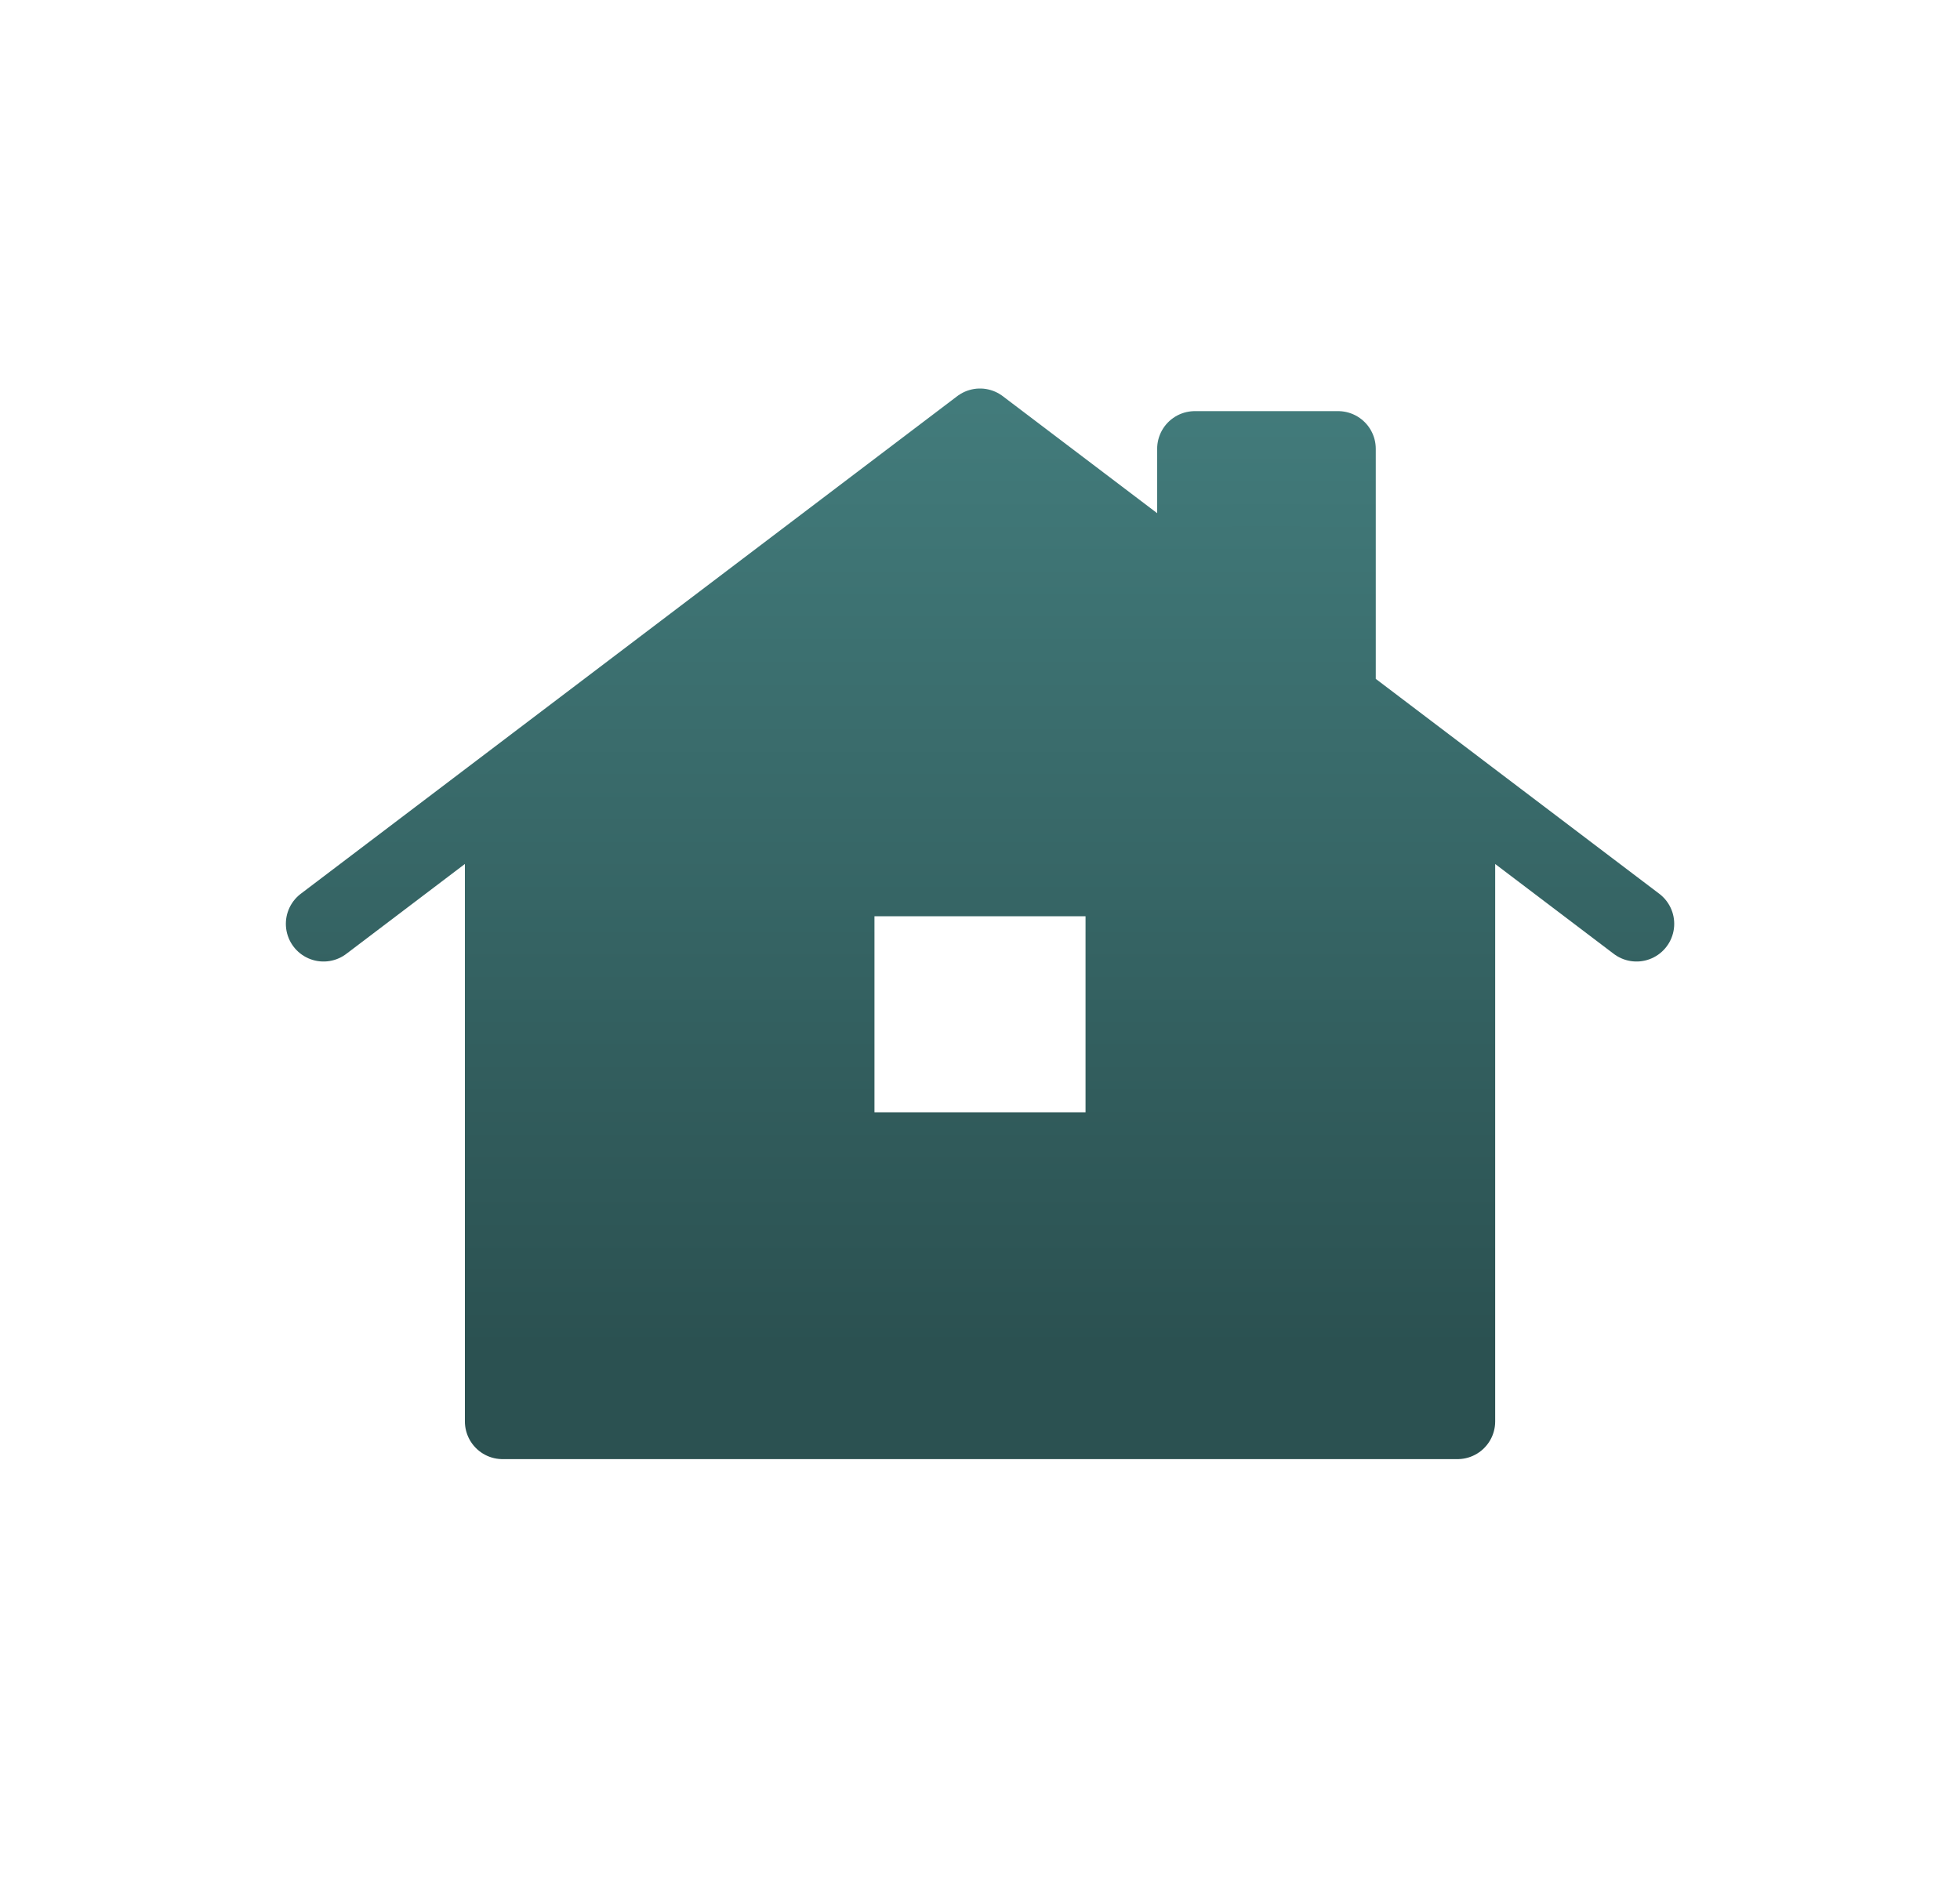 <svg width="26" height="25" viewBox="0 0 26 25" fill="none" xmlns="http://www.w3.org/2000/svg">
    <path fill-rule="evenodd" clip-rule="evenodd" d="M13 5.653L19.334 10.453V18.853H6.667V10.453L13 5.653ZM14.9 15.253V11.653H11.1V15.253H14.9Z" fill="url(#paint0_linear_1350_1853)"/>
    <path d="M17.75 9.253V5.953H15.85V7.813L17.75 9.253Z" fill="url(#paint1_linear_1350_1853)"/>
    <path d="M13 5.653L19.334 10.453V18.853H6.667V10.453L13 5.653ZM13 5.653L4.292 12.253M13 5.653L21.709 12.253M14.9 11.653V15.253H11.1V11.653H14.9ZM17.75 5.953V9.253L15.85 7.813V5.953H17.75Z" stroke="url(#paint2_linear_1350_1853)" stroke-linecap="round" stroke-linejoin="round"/>
    <defs>
        <linearGradient id="paint0_linear_1350_1853" x1="13.026" y1="2.049" x2="13.026" y2="17.889" gradientUnits="userSpaceOnUse">
            <stop stop-color="#488686"/>
            <stop offset="1" stop-color="#2B5151"/>
        </linearGradient>
        <linearGradient id="paint1_linear_1350_1853" x1="13.026" y1="2.049" x2="13.026" y2="17.889" gradientUnits="userSpaceOnUse">
            <stop stop-color="#488686"/>
            <stop offset="1" stop-color="#2B5151"/>
        </linearGradient>
        <linearGradient id="paint2_linear_1350_1853" x1="13.026" y1="2.049" x2="13.026" y2="17.889" gradientUnits="userSpaceOnUse">
            <stop stop-color="#488686"/>
            <stop offset="1" stop-color="#2B5151"/>
        </linearGradient>
    </defs>
</svg>
